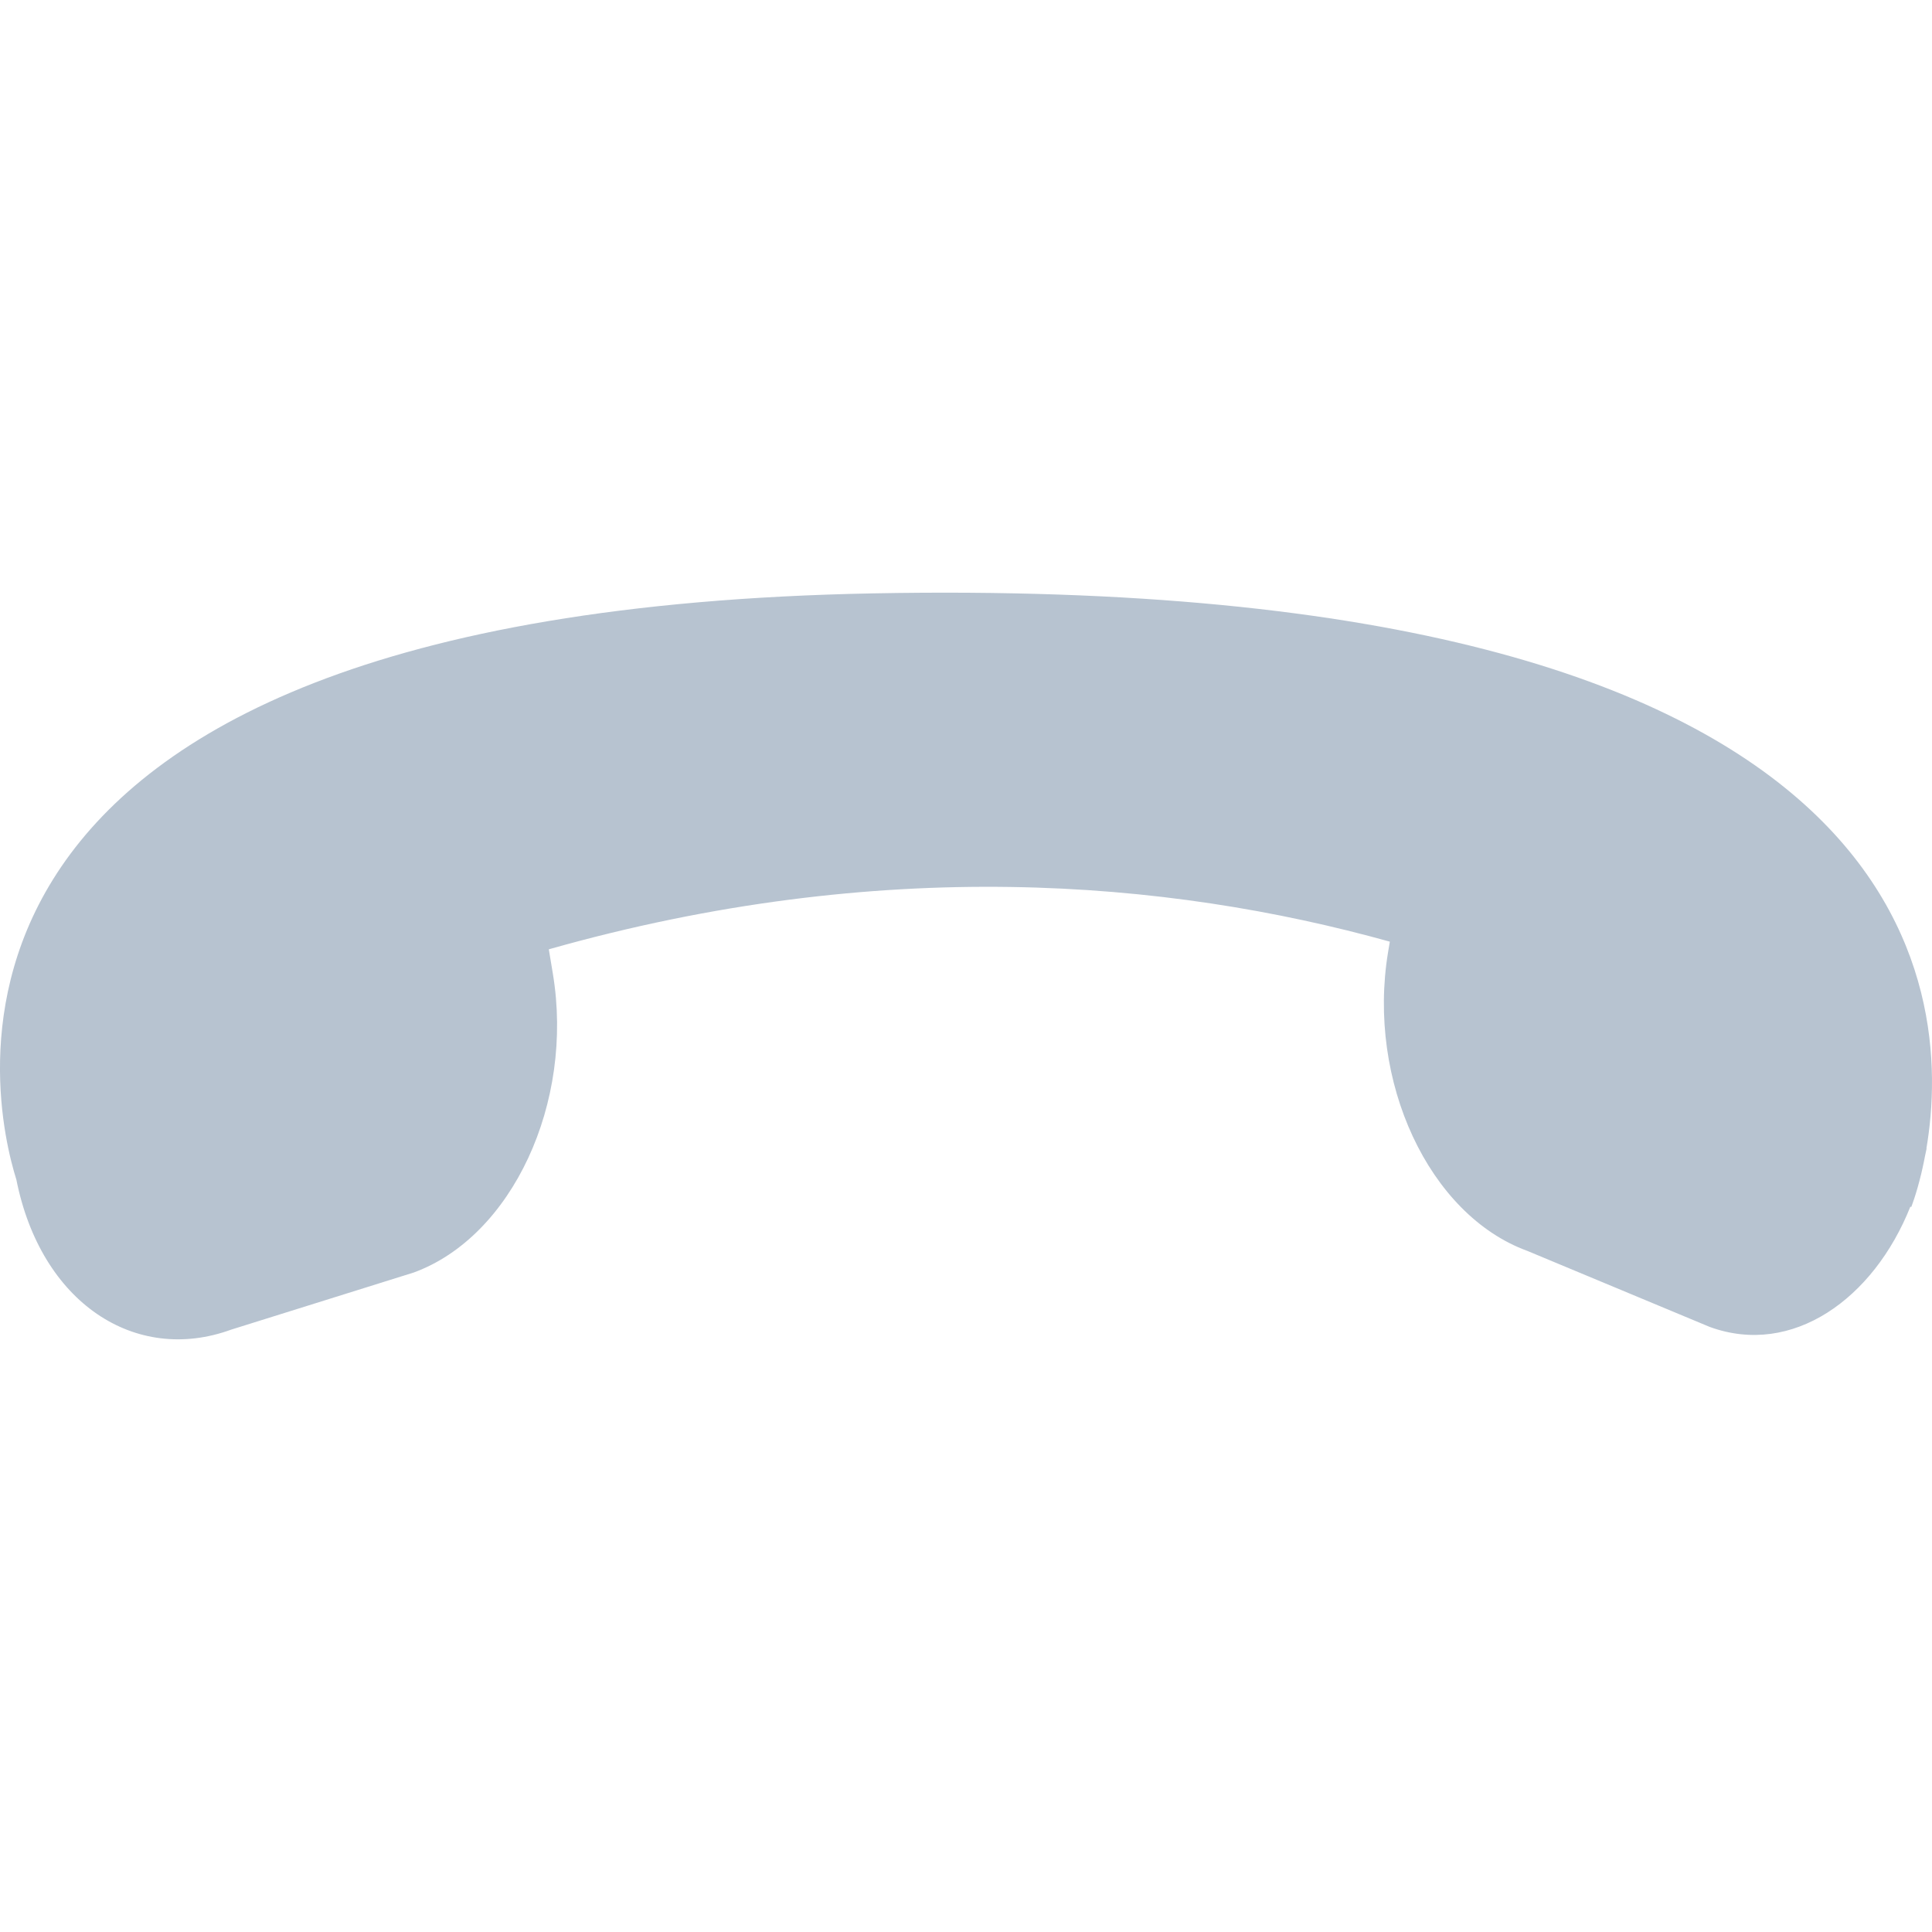 <?xml version="1.0" encoding="iso-8859-1"?>
<!-- Generator: Adobe Illustrator 16.0.0, SVG Export Plug-In . SVG Version: 6.00 Build 0)  -->
<!DOCTYPE svg PUBLIC "-//W3C//DTD SVG 1.1//EN" "http://www.w3.org/Graphics/SVG/1.1/DTD/svg11.dtd">
<svg xmlns="http://www.w3.org/2000/svg" xmlns:xlink="http://www.w3.org/1999/xlink" version="1.1" id="Capa_1" x="0px" y="0px" width="512px" height="512px" viewBox="0 0 435.933 435.932" style="enable-background:new 0 0 435.933 435.932;" xml:space="preserve">
<g>
	<path d="M434.673,259.13l0.041,0.033c-0.106,0.57-0.237,1.099-0.353,1.658c-0.185,0.995-0.376,1.909-0.575,2.784   c-0.099,0.372-0.169,0.783-0.262,1.155c-1.149,4.815-2.288,7.627-2.288,7.627s-0.07-0.065-0.173-0.15   c-8.307,20.885-26.667,33.963-45.271,27.171l-41.164-17.159c-22.191-8.093-36.252-38.277-31.423-67.423l0.396-2.353   c-50.36-14.019-114.919-19.461-189.768,1.727l0.917,5.513c4.837,29.147-9.229,59.319-31.408,67.42l-41.166,12.879   c-21.636,7.896-42.956-6.029-48.488-33.866c-5.165-16.378-32.082-127.938,193.239-132.258   C434.471,129.348,440.692,223.611,434.673,259.13z" fill="#B7C3D0"/>
</g>
<g>
</g>
<g>
</g>
<g>
</g>
<g>
</g>
<g>
</g>
<g>
</g>
<g>
</g>
<g>
</g>
<g>
</g>
<g>
</g>
<g>
</g>
<g>
</g>
<g>
</g>
<g>
</g>
<g>
</g>
</svg>
